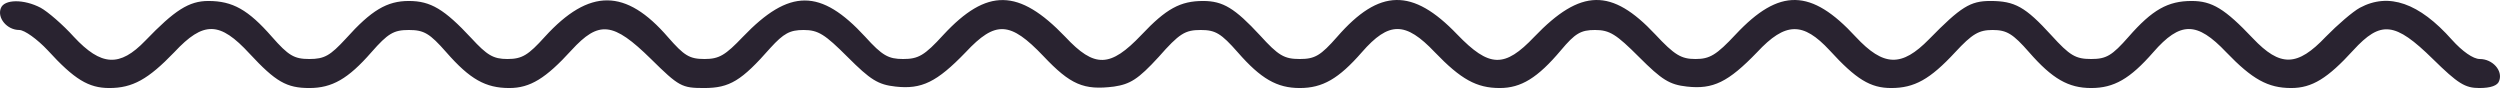 <?xml version="1.0" encoding="UTF-8"?> <svg xmlns="http://www.w3.org/2000/svg" width="568" height="20" viewBox="0 0 568 20" fill="none"> <path d="M0.186 1.87C-0.676 4.067 1.585 6.814 4.385 6.814C5.569 6.814 8.476 8.902 10.845 11.429C16.875 18.022 20.105 20 24.842 20C30.118 20 33.671 18.022 39.593 11.869C46.268 4.727 49.929 4.837 56.712 12.198C62.634 18.572 65.111 20 70.279 20C75.447 20 79.108 17.912 84.383 11.869C88.152 7.584 89.444 6.814 92.889 6.814C96.335 6.814 97.627 7.584 101.395 11.869C106.779 18.022 110.332 20 115.715 20C120.453 20 124.006 17.802 129.82 11.429C136.065 4.617 139.295 4.946 147.909 13.407C154.261 19.67 154.907 20 159.968 20C165.782 20 168.474 18.352 175.041 10.88C178.056 7.584 179.456 6.814 182.578 6.814C185.916 6.814 187.423 7.803 192.592 12.968C197.76 18.132 199.482 19.231 203.466 19.67C209.388 20.33 212.833 18.681 219.401 11.869C226.185 4.617 229.522 4.837 237.059 12.748C243.196 19.231 246.211 20.549 253.102 19.67C256.763 19.121 258.593 18.022 263.223 12.968C267.96 7.584 269.252 6.814 272.806 6.814C276.143 6.814 277.435 7.584 281.204 11.869C286.48 17.912 290.14 20 295.309 20C300.477 20 304.137 17.912 309.413 11.869C315.55 4.837 319.319 4.837 325.994 11.869C331.916 18.022 335.469 20 340.745 20C345.59 20 349.359 17.692 354.635 11.429C357.865 7.584 359.157 6.814 362.387 6.814C365.725 6.814 367.232 7.803 372.4 12.968C377.568 18.132 379.291 19.231 383.275 19.67C389.197 20.33 392.642 18.681 399.21 11.869C405.67 4.946 409.654 4.946 415.683 11.429C421.713 18.022 424.943 20 429.68 20C434.956 20 438.509 18.022 444.216 11.869C448.092 7.693 449.599 6.814 452.722 6.814C455.952 6.814 457.352 7.693 461.012 11.869C466.288 17.912 469.949 20 475.117 20C480.285 20 483.946 17.912 489.222 11.869C495.359 4.837 499.127 4.837 505.803 11.869C511.725 18.022 515.278 20 520.554 20C525.291 20 528.844 17.802 534.658 11.429C540.903 4.617 544.133 4.946 552.747 13.407C558.453 19.011 560.068 20 563.299 20C565.883 20 567.498 19.451 567.821 18.352C568.682 16.044 566.313 13.407 563.406 13.407C561.899 13.407 559.422 11.649 557.054 9.012C549.625 0.661 542.734 -1.756 536.166 1.76C534.551 2.639 531.105 5.606 528.414 8.353C521.953 15.165 518.077 15.275 511.832 8.682C505.48 1.98 502.573 0.222 497.943 0.222C492.56 0.222 489.006 2.199 483.623 8.353C479.854 12.638 478.562 13.407 475.117 13.407C471.564 13.407 470.272 12.638 466.073 8.023C460.151 1.54 457.782 0.222 452.183 0.222C447.661 0.222 445.508 1.54 438.294 8.902C432.049 15.275 427.958 15.165 421.605 8.353C411.484 -2.635 404.27 -2.745 394.365 7.803C389.95 12.528 388.443 13.407 385.213 13.407C381.983 13.407 380.475 12.528 376.061 7.803C366.155 -2.745 359.157 -2.635 348.605 8.353C341.822 15.495 338.376 15.385 331.055 7.803C320.934 -2.745 313.397 -2.635 303.814 8.353C300.046 12.638 298.754 13.407 295.309 13.407C291.755 13.407 290.463 12.638 286.264 8.023C280.558 1.87 277.866 0.222 273.344 0.222C268.176 0.222 264.946 1.98 259.347 7.913C252.241 15.385 248.688 15.495 242.012 8.353C231.46 -2.635 224.246 -2.745 214.341 7.913C210.034 12.638 208.634 13.407 205.189 13.407C201.851 13.407 200.451 12.638 196.575 8.353C186.454 -2.635 179.348 -2.635 168.797 8.353C164.813 12.528 163.413 13.407 160.075 13.407C156.63 13.407 155.445 12.638 151.785 8.463C142.202 -2.635 133.912 -2.745 123.791 8.353C120.022 12.528 118.622 13.407 115.285 13.407C112.055 13.407 110.655 12.528 107.102 8.682C100.965 2.09 97.842 0.222 92.889 0.222C87.936 0.222 84.383 2.309 78.569 8.792C75.016 12.638 73.724 13.407 70.279 13.407C66.833 13.407 65.541 12.638 61.773 8.353C56.389 2.199 52.836 0.222 47.345 0.222C42.931 0.222 39.7 2.309 33.025 9.232C27.211 15.275 23.012 15.055 16.767 8.353C14.29 5.606 10.845 2.639 9.23 1.76C5.461 -0.218 0.939 -0.218 0.186 1.87Z" fill="#292330"></path> </svg> 